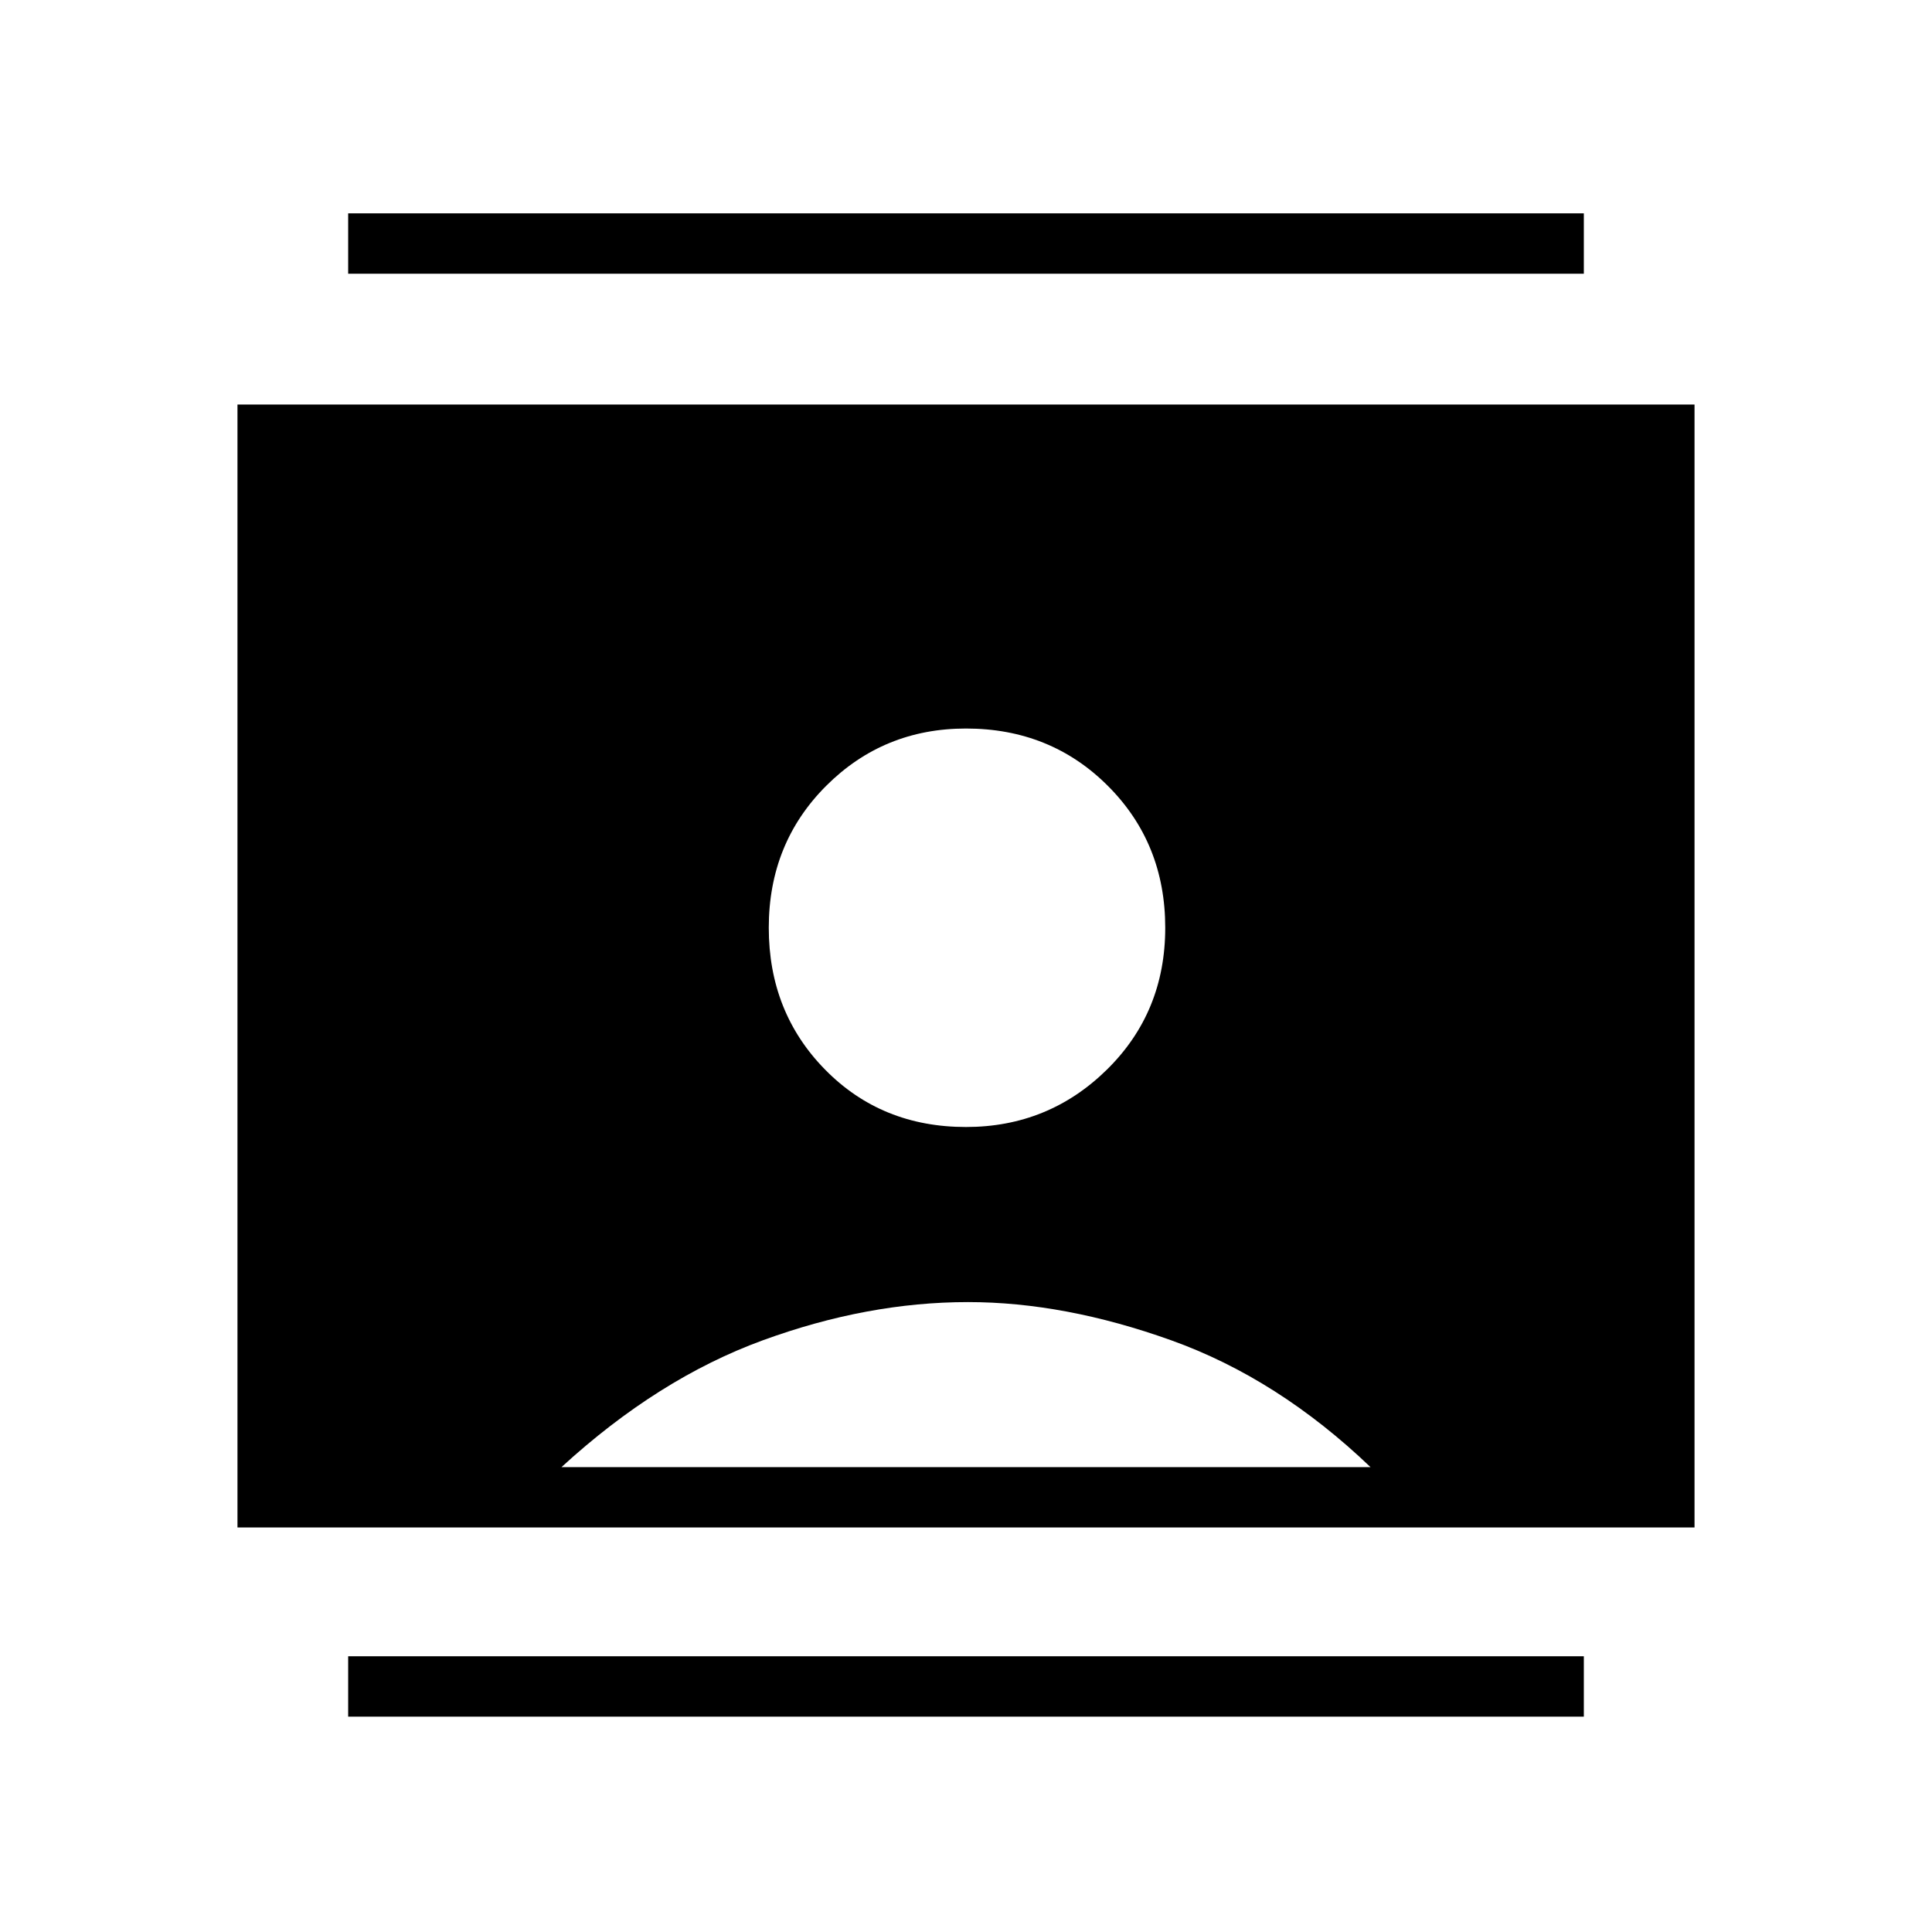 <svg xmlns="http://www.w3.org/2000/svg" height="48" width="48"><path d="M8.65 42.65v-1.5h30.7v1.5Zm0-35.85V5.3h30.7v1.5ZM24 28q2.05 0 3.5-1.425 1.45-1.425 1.45-3.525 0-2.1-1.425-3.525Q26.1 18.1 24 18.1q-2.05 0-3.475 1.425Q19.1 20.95 19.1 23.05q0 2.1 1.4 3.525Q21.9 28 24 28ZM5.9 37.95v-27.9h36.2v27.9Zm8.05-1.5h20.1q-2.3-2.2-4.95-3.15-2.65-.95-5.05-.95-2.5 0-5.1.95-2.6.95-5 3.15Z"/></svg>